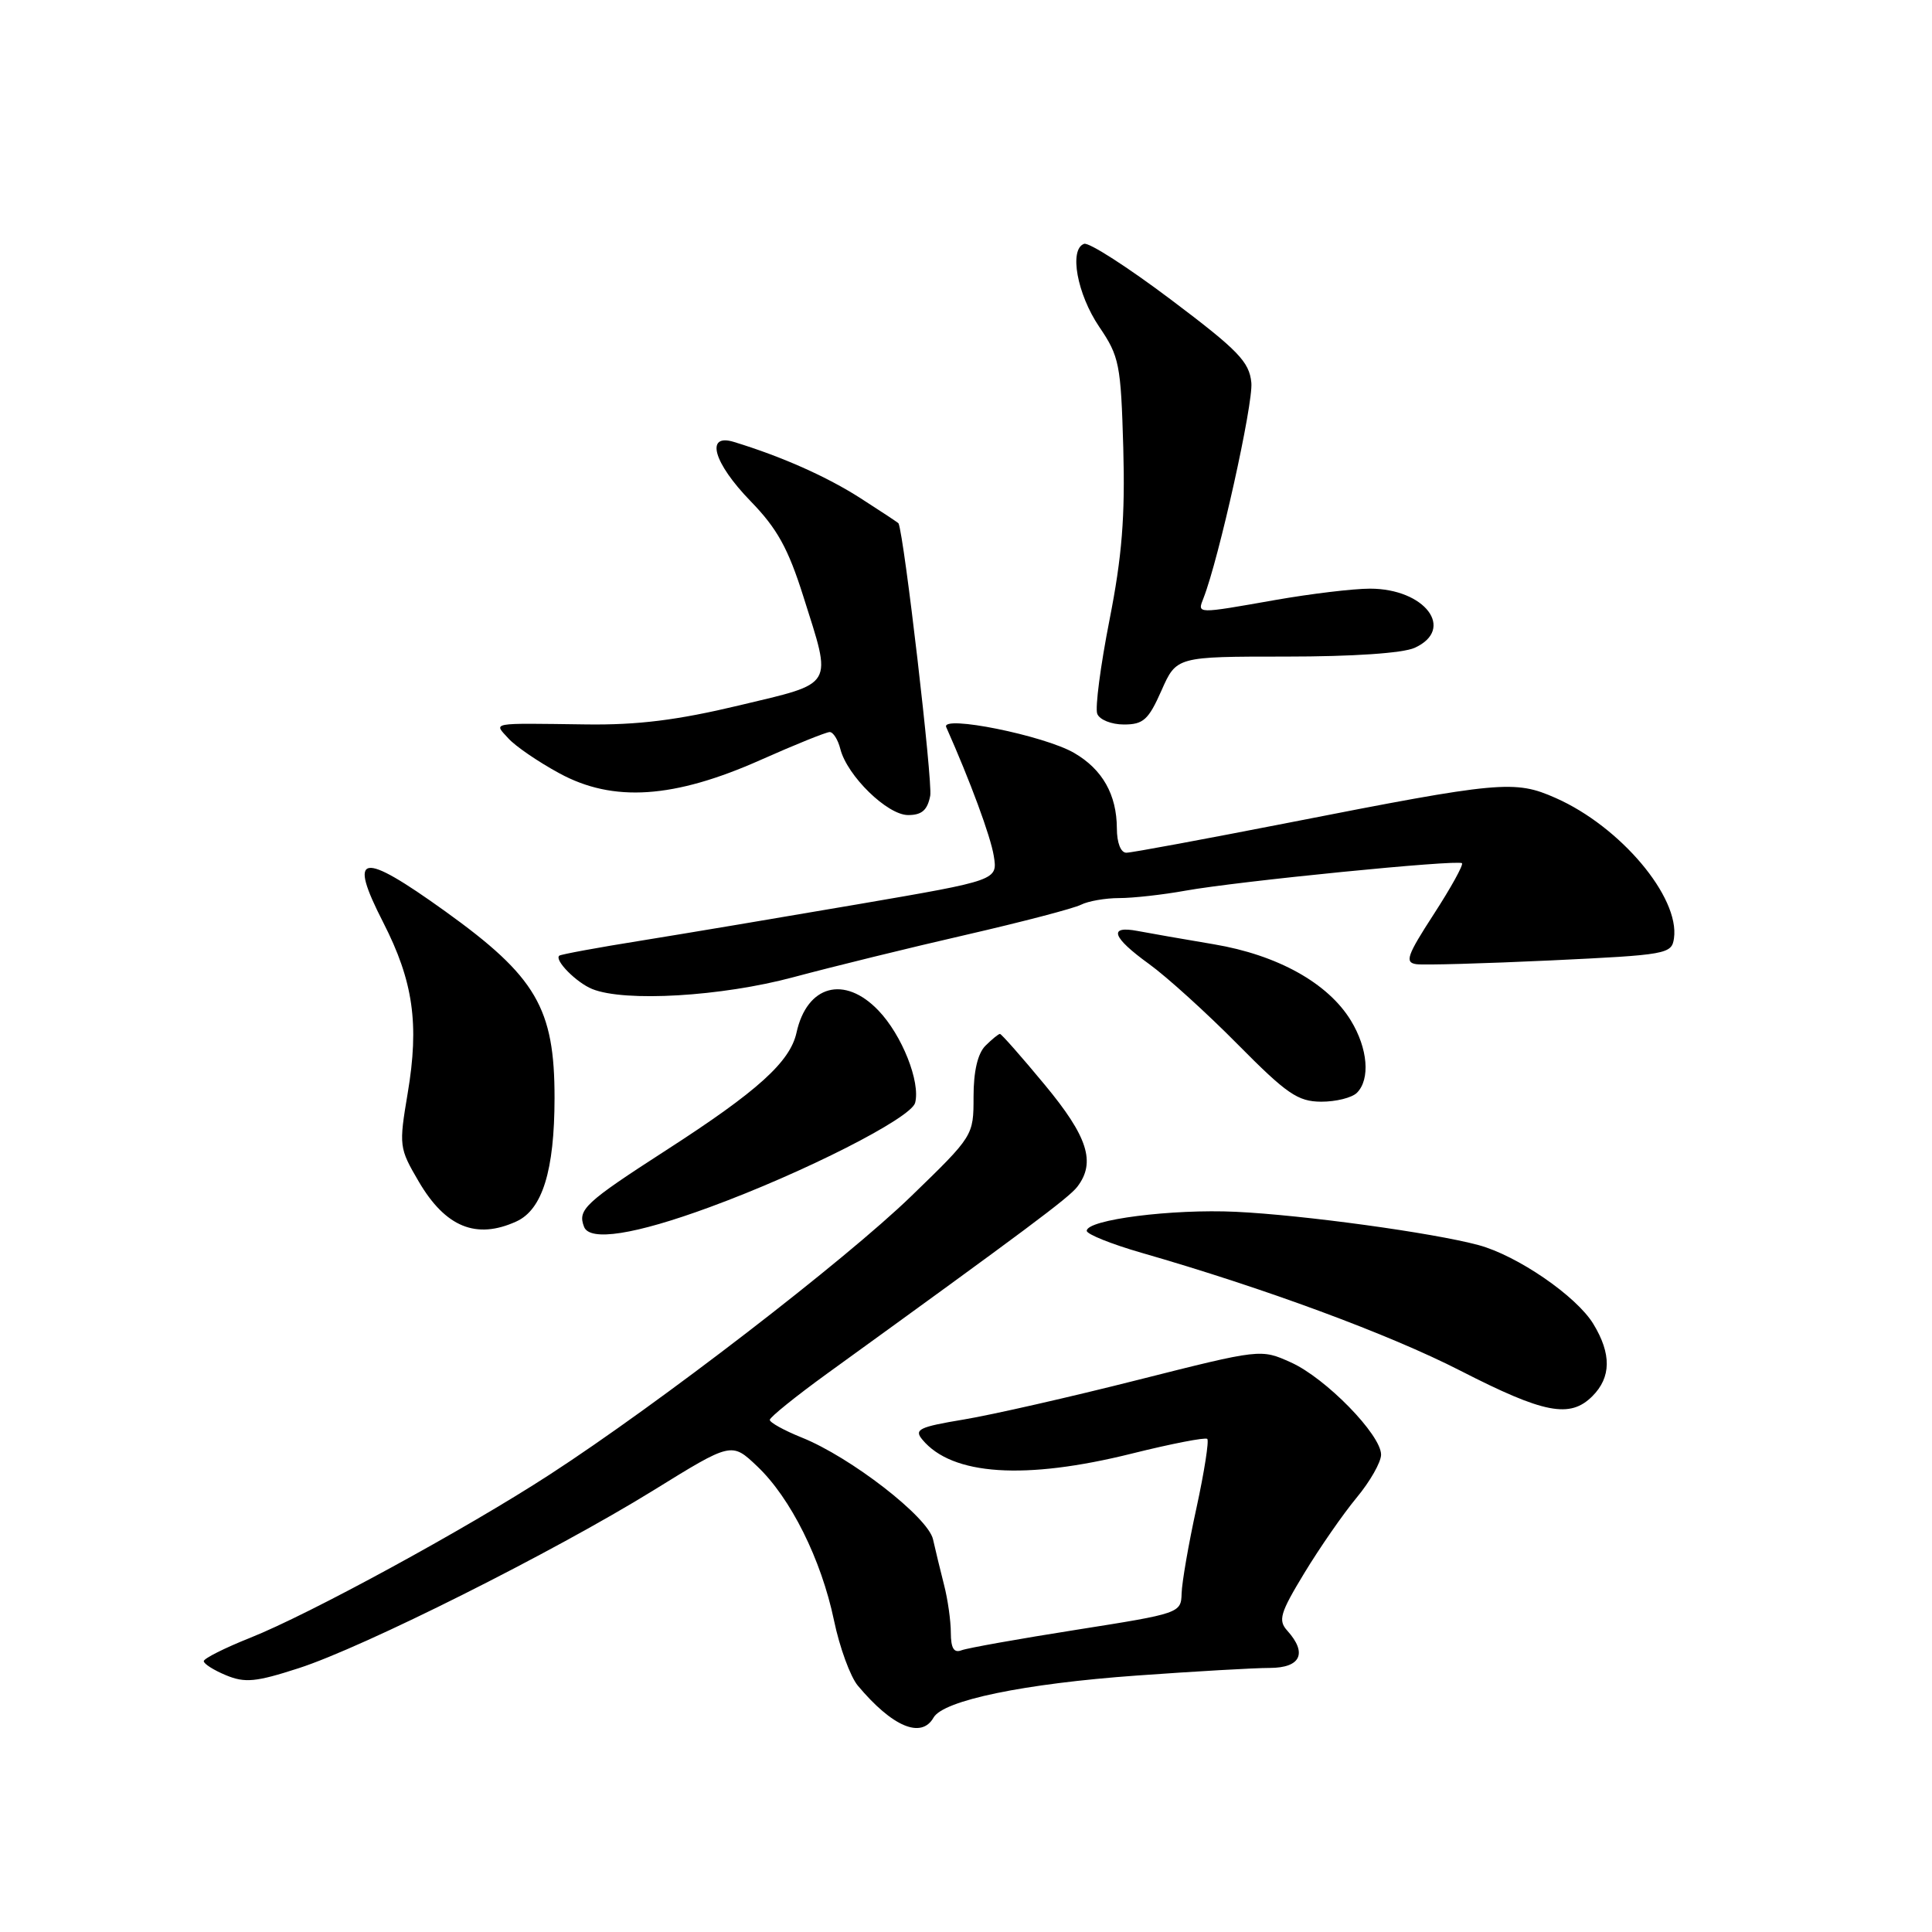 <?xml version="1.0" encoding="UTF-8" standalone="no"?>
<!DOCTYPE svg PUBLIC "-//W3C//DTD SVG 1.1//EN" "http://www.w3.org/Graphics/SVG/1.1/DTD/svg11.dtd" >
<svg xmlns="http://www.w3.org/2000/svg" xmlns:xlink="http://www.w3.org/1999/xlink" version="1.1" viewBox="0 0 256 256">
 <g >
 <path fill="currentColor"
d=" M 123.70 227.59 C 124.99 225.31 135.69 223.09 150.60 222.02 C 158.25 221.47 166.19 221.01 168.25 221.01 C 172.35 221.00 173.26 219.06 170.58 216.08 C 169.33 214.70 169.61 213.75 172.83 208.44 C 174.85 205.11 177.96 200.62 179.75 198.46 C 181.54 196.31 183.00 193.74 183.00 192.75 C 183.00 190.11 175.66 182.60 171.06 180.53 C 167.07 178.73 167.07 178.73 150.79 182.84 C 141.83 185.11 131.45 187.47 127.72 188.09 C 121.77 189.08 121.09 189.41 122.22 190.76 C 126.15 195.50 135.81 196.14 150.00 192.60 C 155.22 191.30 159.71 190.43 159.97 190.66 C 160.22 190.90 159.58 195.01 158.54 199.80 C 157.49 204.58 156.61 209.68 156.57 211.13 C 156.50 213.74 156.35 213.79 142.66 215.95 C 135.05 217.15 128.19 218.37 127.41 218.67 C 126.40 219.06 126.00 218.41 125.99 216.36 C 125.99 214.79 125.59 211.93 125.09 210.00 C 124.60 208.07 123.94 205.36 123.63 203.97 C 122.98 201.03 112.71 193.07 106.21 190.47 C 103.90 189.54 102.00 188.49 102.00 188.14 C 102.01 187.79 105.43 185.03 109.61 182.00 C 136.08 162.85 141.63 158.71 142.75 157.25 C 145.23 154.01 144.14 150.61 138.42 143.72 C 135.36 140.02 132.69 137.00 132.50 137.00 C 132.30 137.00 131.44 137.71 130.57 138.57 C 129.55 139.60 129.00 141.95 129.00 145.32 C 129.00 150.49 128.99 150.51 120.74 158.50 C 111.98 166.99 87.25 186.04 72.82 195.40 C 61.67 202.64 40.98 213.91 33.12 217.03 C 29.76 218.37 27.00 219.76 27.00 220.11 C 27.00 220.47 28.33 221.31 29.95 221.98 C 32.46 223.02 33.91 222.88 39.56 221.05 C 48.19 218.27 73.37 205.64 86.58 197.48 C 96.94 191.07 96.94 191.07 100.33 194.29 C 104.76 198.48 108.82 206.62 110.51 214.72 C 111.25 218.28 112.67 222.16 113.66 223.35 C 118.23 228.81 122.08 230.44 123.70 227.59 Z  M 211.00 185.00 C 213.50 182.50 213.54 179.39 211.12 175.42 C 208.87 171.73 201.04 166.36 195.91 164.98 C 189.88 163.35 172.65 160.99 163.76 160.57 C 155.30 160.17 144.00 161.61 144.00 163.09 C 144.00 163.54 147.26 164.85 151.25 166.00 C 167.56 170.69 184.07 176.79 193.50 181.62 C 204.61 187.31 208.03 187.97 211.00 185.00 Z  M 94.00 159.97 C 106.51 155.38 120.72 148.16 121.26 146.13 C 121.98 143.36 119.52 137.15 116.39 133.89 C 111.89 129.19 106.92 130.54 105.54 136.84 C 104.68 140.71 100.39 144.59 88.33 152.37 C 77.47 159.38 76.51 160.28 77.39 162.56 C 78.14 164.53 84.12 163.60 94.00 159.97 Z  M 68.42 161.85 C 71.87 160.28 73.47 155.11 73.48 145.50 C 73.49 133.58 71.05 129.42 58.99 120.75 C 47.77 112.70 46.06 113.01 50.79 122.25 C 54.76 130.02 55.57 135.68 54.02 144.86 C 52.85 151.84 52.88 152.12 55.49 156.57 C 59.03 162.61 63.11 164.27 68.42 161.85 Z  M 179.80 144.80 C 181.59 143.01 181.25 138.92 179.00 135.23 C 175.97 130.26 169.28 126.54 160.83 125.12 C 156.80 124.44 152.26 123.65 150.75 123.36 C 146.81 122.61 147.35 124.19 152.25 127.73 C 154.59 129.42 159.88 134.21 164.00 138.38 C 170.51 144.96 171.97 145.96 175.05 145.98 C 177.00 145.99 179.14 145.46 179.80 144.80 Z  M 105.14 129.48 C 110.29 128.10 120.58 125.57 128.00 123.87 C 135.43 122.16 142.28 120.37 143.24 119.88 C 144.19 119.40 146.47 119.00 148.30 119.00 C 150.13 119.00 154.08 118.56 157.07 118.02 C 164.01 116.77 193.20 113.87 193.72 114.38 C 193.93 114.60 192.25 117.64 189.98 121.14 C 186.42 126.63 186.11 127.54 187.68 127.76 C 188.68 127.90 196.70 127.67 205.50 127.26 C 220.89 126.53 221.51 126.42 221.81 124.33 C 222.59 118.87 214.71 109.53 206.14 105.74 C 200.70 103.33 198.80 103.51 170.87 108.99 C 159.67 111.18 149.94 112.99 149.25 112.99 C 148.51 113.00 147.99 111.68 147.99 109.75 C 147.97 105.29 146.08 101.95 142.35 99.78 C 138.39 97.46 124.63 94.69 125.38 96.35 C 128.55 103.48 131.26 110.80 131.68 113.41 C 132.20 116.64 132.20 116.64 113.85 119.79 C 103.76 121.52 90.78 123.70 85.00 124.63 C 79.22 125.55 74.32 126.46 74.11 126.63 C 73.41 127.20 76.37 130.20 78.47 131.05 C 82.78 132.80 95.62 132.04 105.14 129.48 Z  M 123.26 105.44 C 123.60 103.63 119.82 71.09 119.06 69.35 C 119.03 69.27 116.76 67.77 114.03 66.02 C 109.57 63.16 103.63 60.51 97.25 58.56 C 93.41 57.38 94.52 61.32 99.45 66.40 C 102.98 70.03 104.43 72.65 106.45 79.04 C 110.28 91.17 110.73 90.41 97.94 93.47 C 89.74 95.43 84.50 96.08 77.69 95.99 C 64.70 95.82 65.41 95.69 67.37 97.85 C 68.29 98.87 71.32 100.95 74.11 102.46 C 81.24 106.35 89.30 105.81 100.80 100.69 C 105.36 98.66 109.48 97.00 109.94 97.00 C 110.40 97.00 111.04 98.01 111.35 99.25 C 112.26 102.81 117.58 108.00 120.33 108.00 C 122.15 108.00 122.89 107.35 123.26 105.44 Z  M 153.90 91.50 C 155.89 87.00 155.89 87.00 170.40 87.00 C 179.28 87.00 185.89 86.55 187.45 85.84 C 192.88 83.37 188.82 78.00 181.53 78.00 C 179.31 78.00 173.68 78.68 169.00 79.50 C 158.44 81.36 158.64 81.37 159.47 79.25 C 161.50 74.08 166.08 53.47 165.81 50.71 C 165.54 47.94 164.10 46.44 155.15 39.70 C 149.45 35.41 144.28 32.08 143.65 32.31 C 141.63 33.02 142.72 38.97 145.65 43.30 C 148.32 47.23 148.52 48.25 148.84 59.34 C 149.09 68.47 148.68 73.69 147.01 82.17 C 145.82 88.22 145.09 93.80 145.39 94.58 C 145.69 95.37 147.27 96.00 148.92 96.00 C 151.50 96.00 152.18 95.38 153.90 91.50 Z "/>
</g>
</svg>